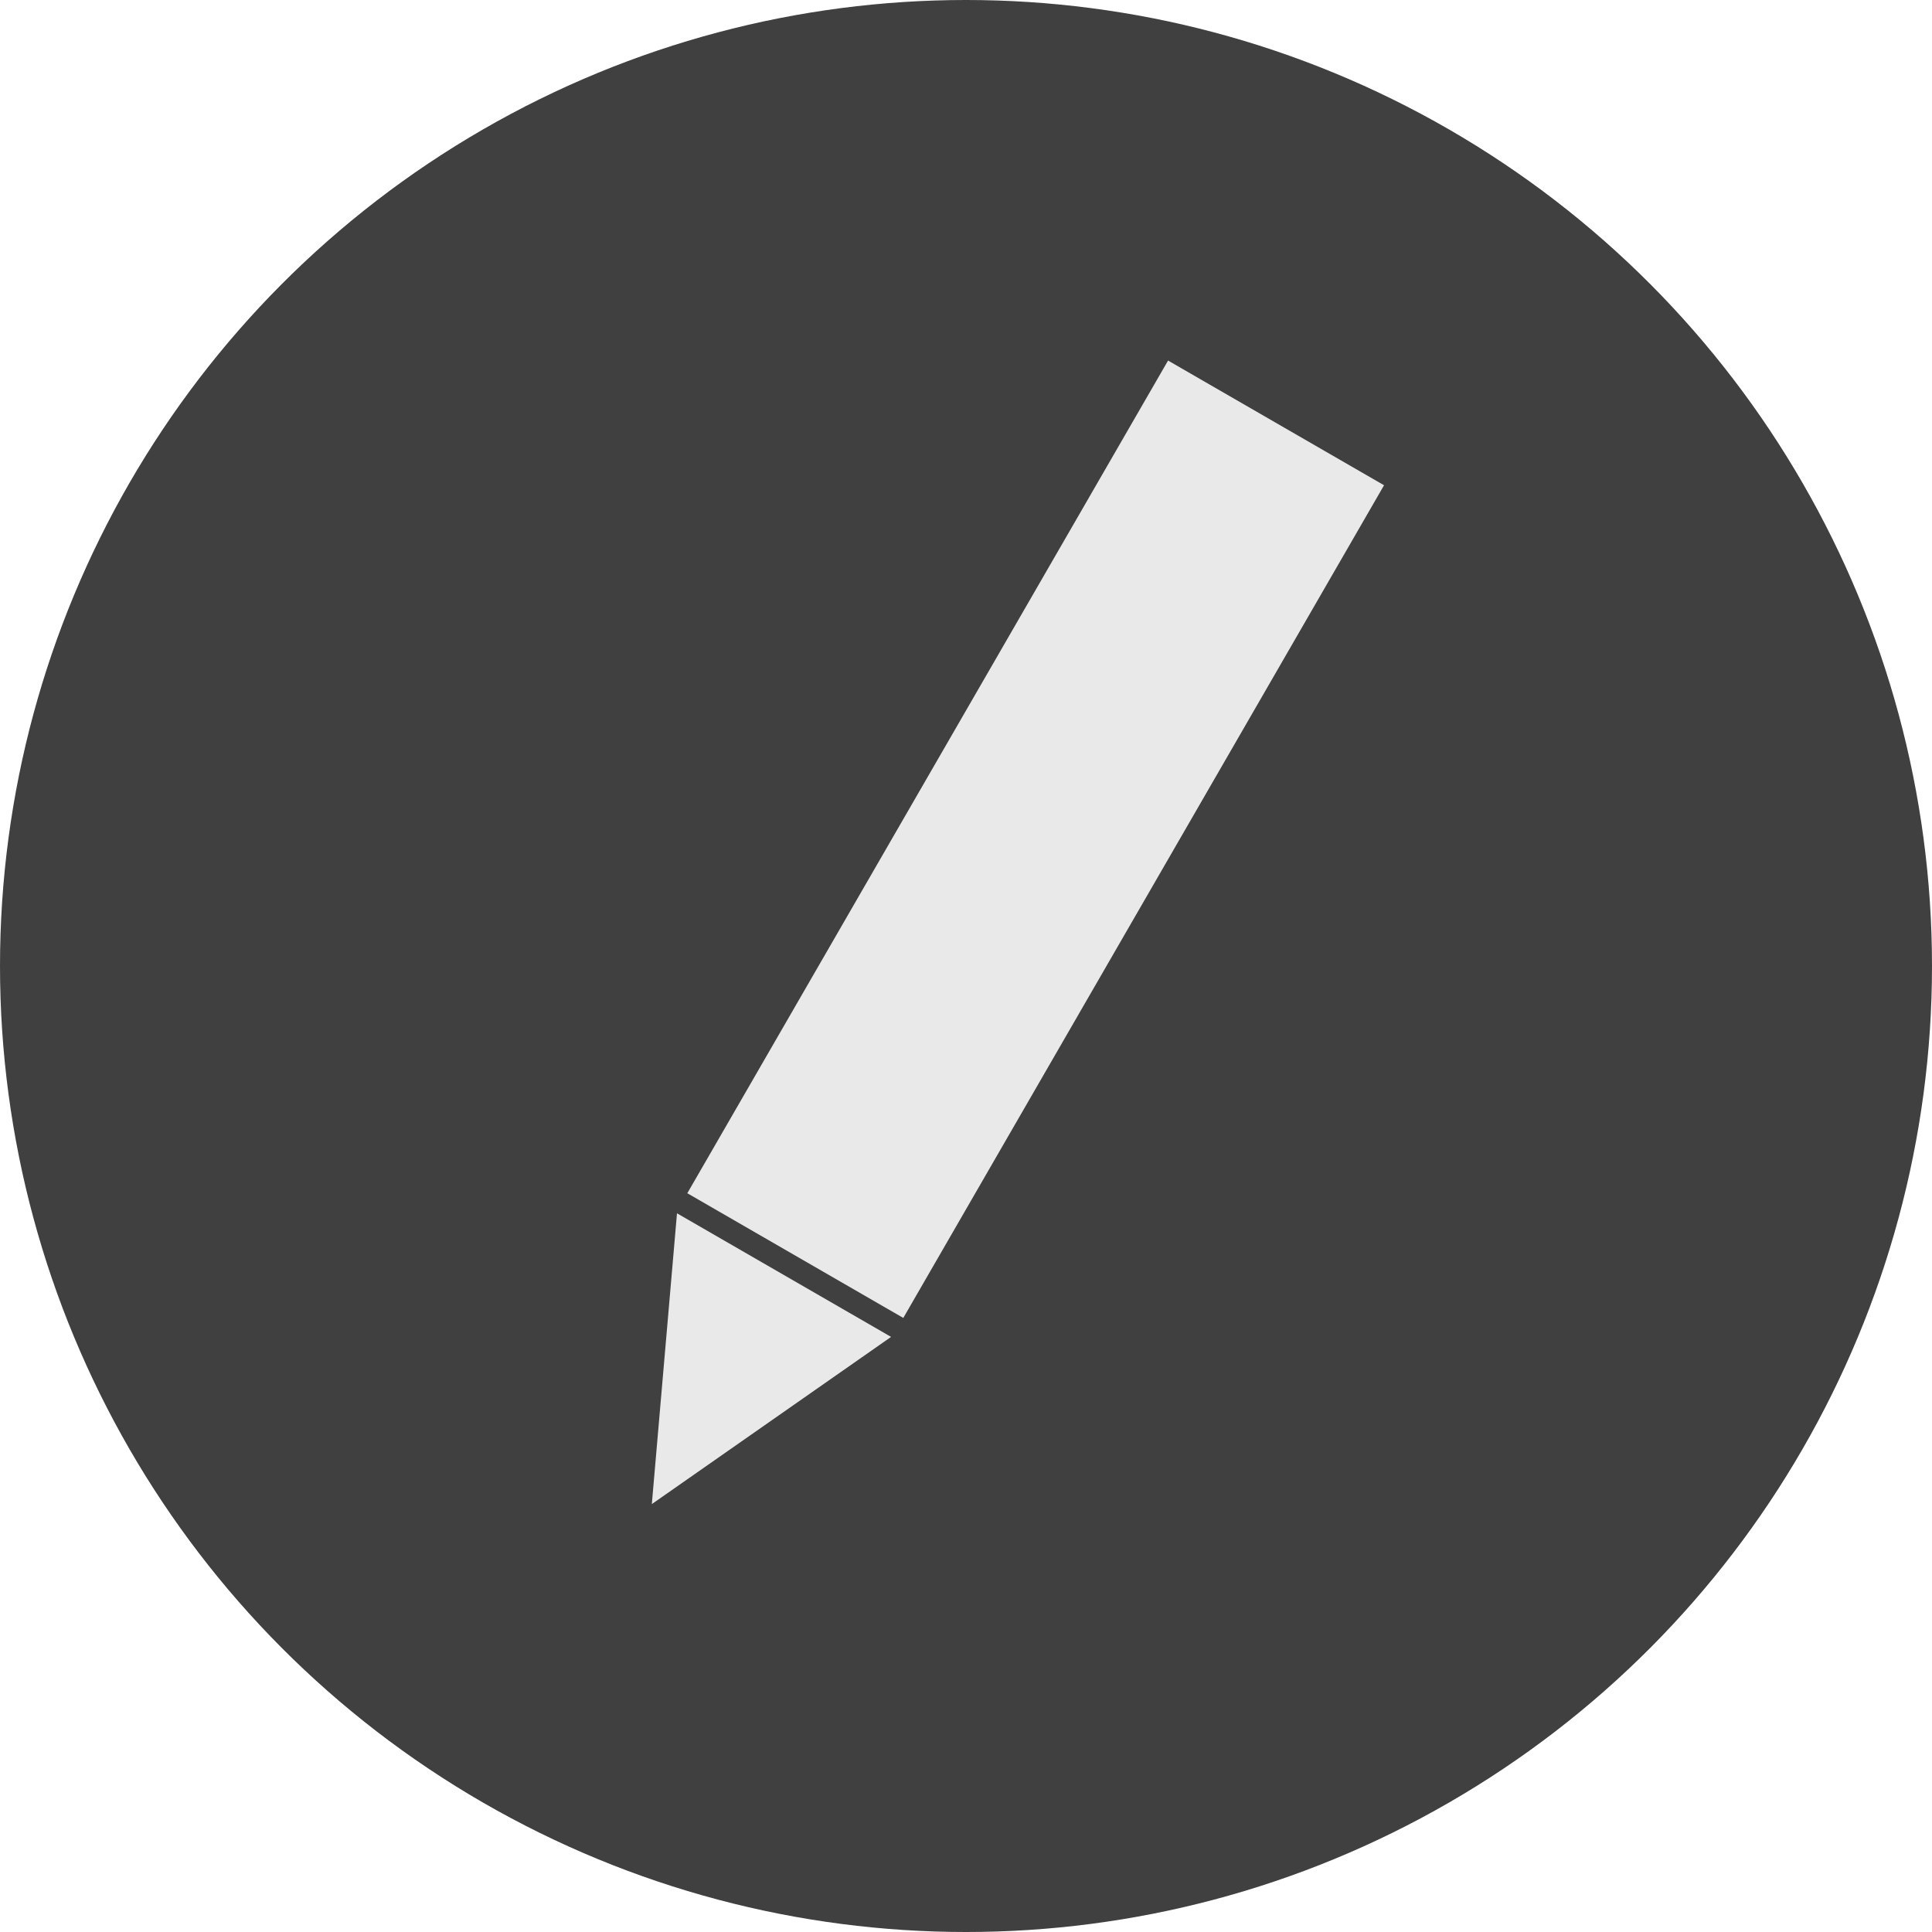 <svg width="643" height="643" viewBox="0 0 643 643" fill="none" xmlns="http://www.w3.org/2000/svg">
<circle cx="321.5" cy="321.5" r="321.5" fill="#404040"/>
<path d="M216.94 500.584L225.315 403.805L296.565 444.941L216.94 500.584Z" fill="#E9E9E9"/>
<path d="M300.63 438.628L228.75 397.128L388.75 120L460.63 161.5L300.63 438.628Z" fill="#E9E9E9"/>
</svg>
